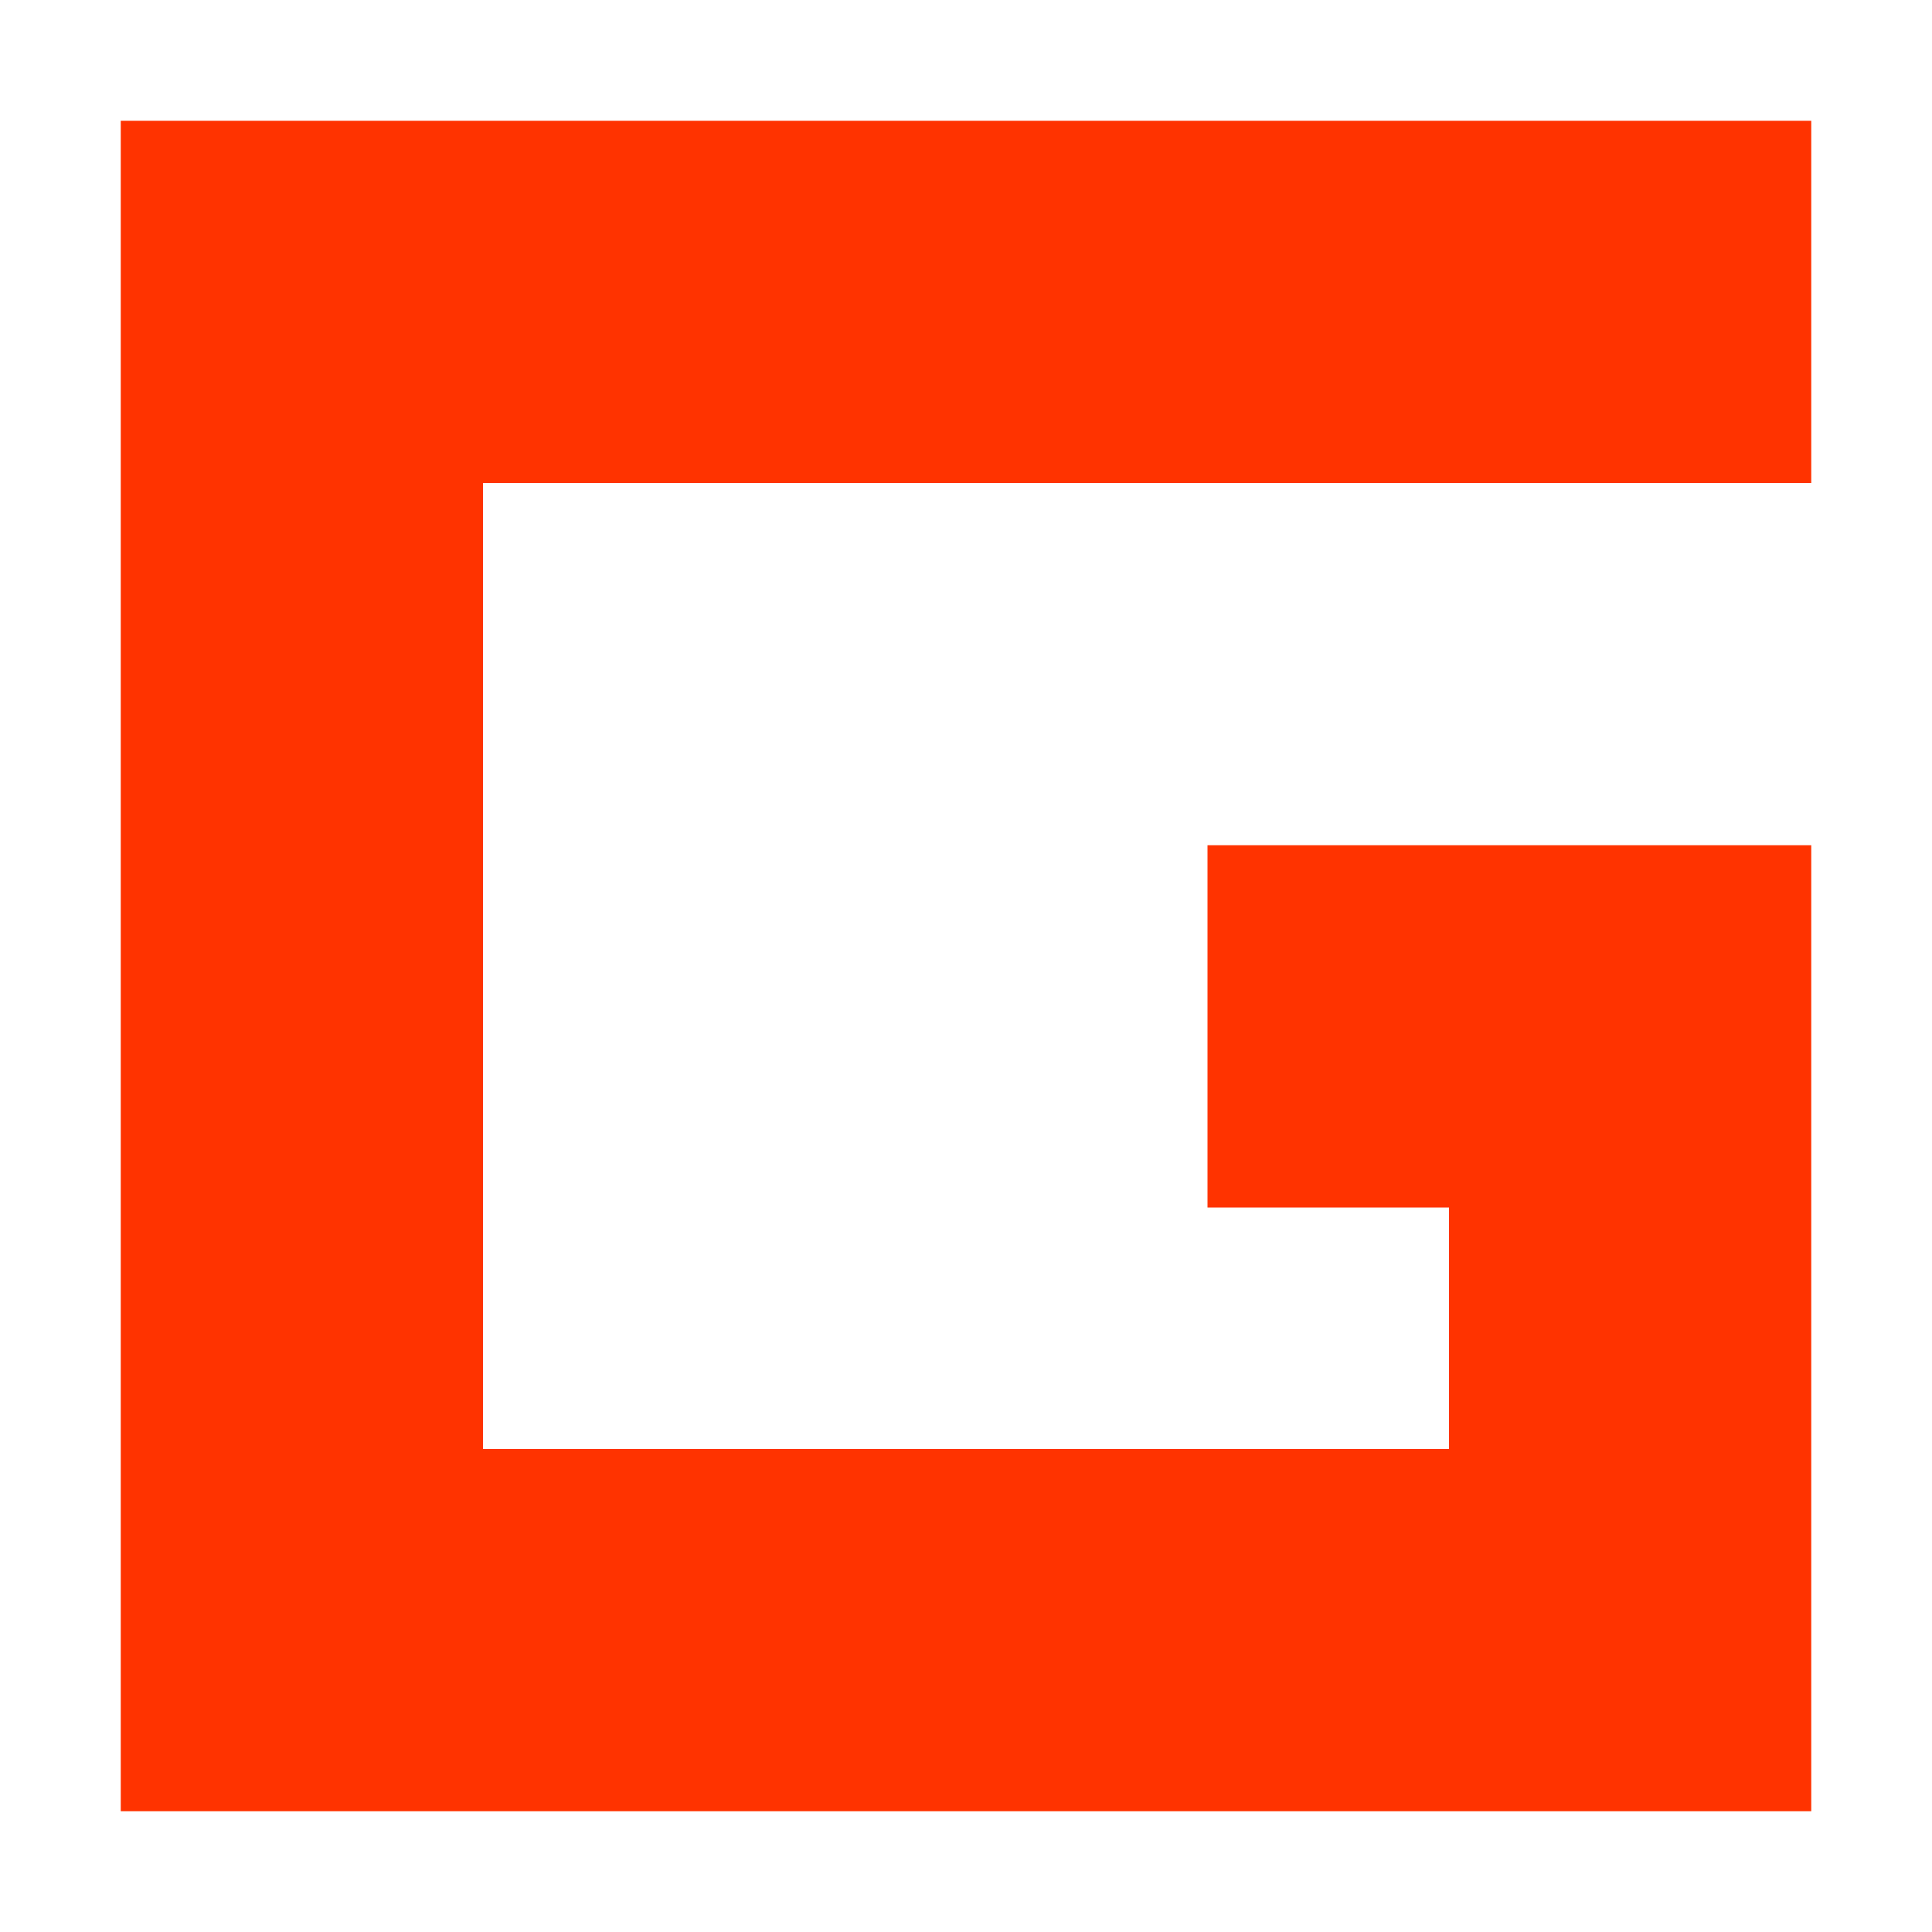 <?xml version="1.0" encoding="UTF-8" standalone="no"?>
<svg width="16" height="16" viewBox="0 0 16 16" version="1.1" id="svg1089" xmlns="http://www.w3.org/2000/svg" xmlns:svg="http://www.w3.org/2000/svg">
   <path
      style="fill:#ff3300;fill-opacity:1;stroke:none;stroke-width:0;stroke-linejoin:round;stroke-miterlimit:4;stroke-dasharray:none"
      d="M 1,1 V 4 15 H 4 15 c 0,-2.673 0,-5.621 0,-8 -1.667,0 -3.333,0 -5,0 v 3 H 12 v 2 H 4 V 4 H 15 V 1 Z" />
</svg>
